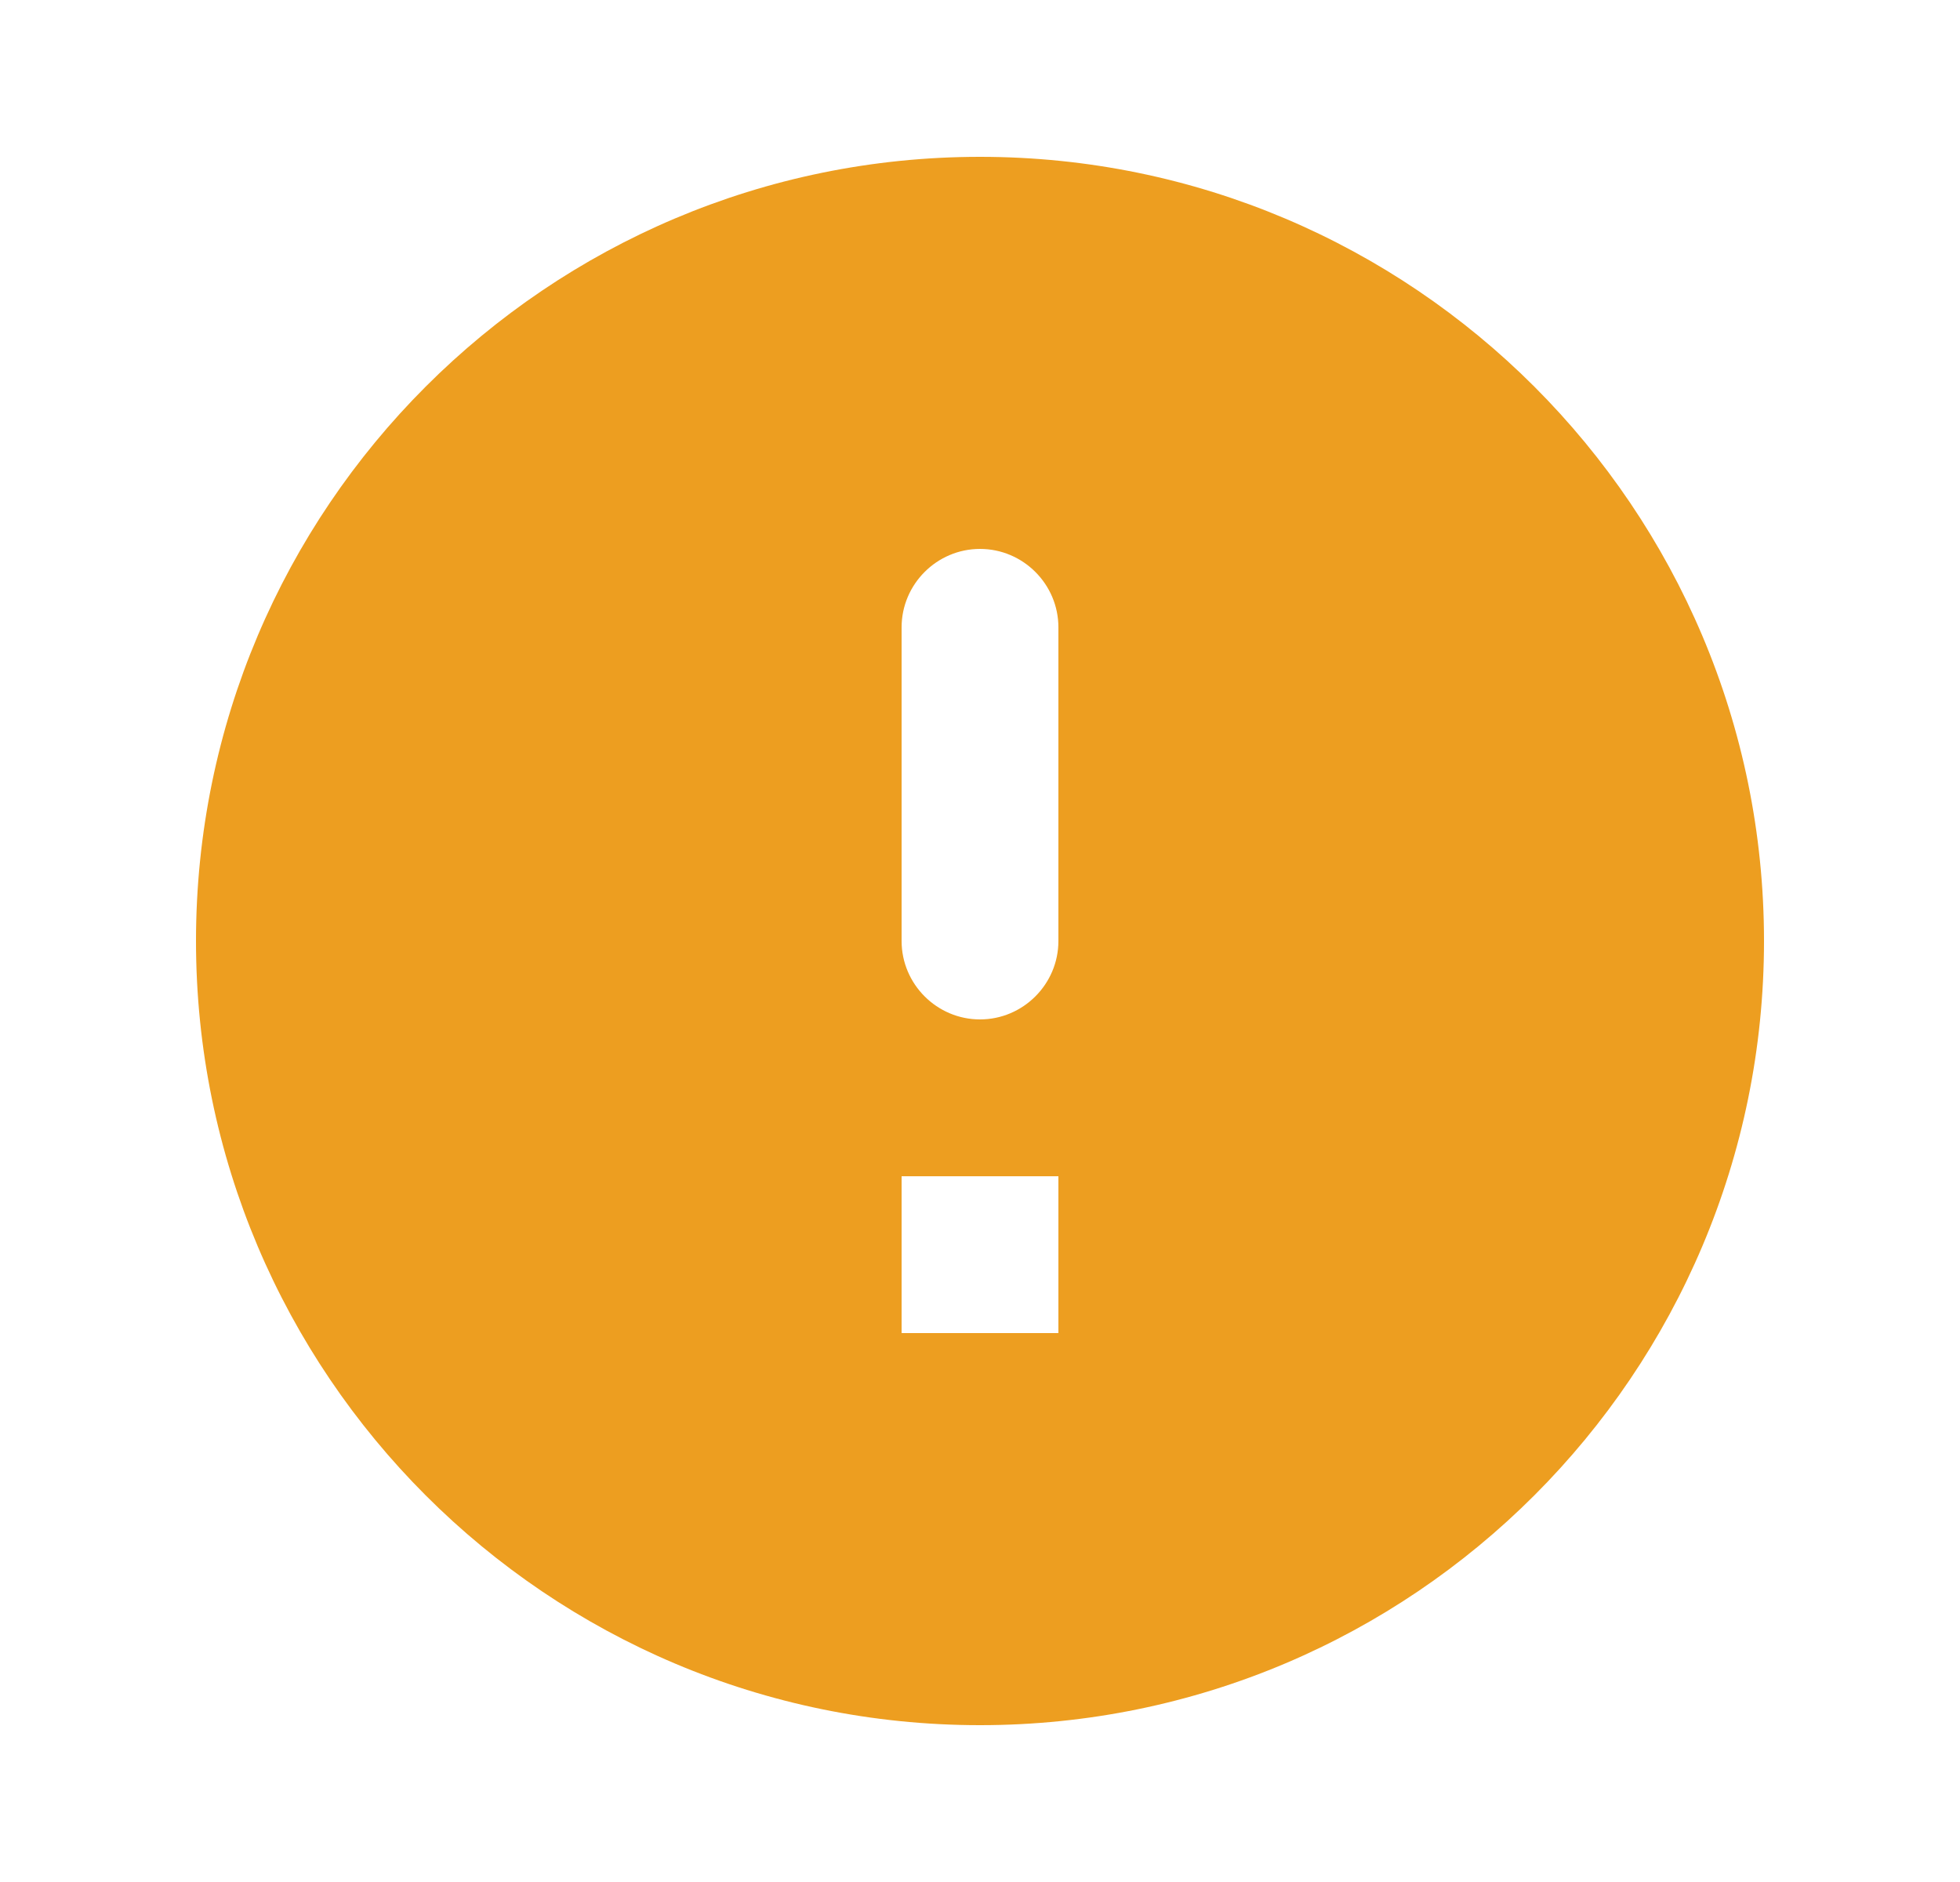 <svg width="25" height="24" viewBox="0 0 25 24" fill="none" xmlns="http://www.w3.org/2000/svg">
<path d="M12.5 2C6.98 2 2.5 6.48 2.5 12C2.5 17.52 6.98 22 12.5 22C18.02 22 22.5 17.52 22.5 12C22.5 6.48 18.02 2 12.5 2ZM12.5 13C11.95 13 11.5 12.55 11.5 12V8C11.5 7.45 11.95 7 12.5 7C13.05 7 13.5 7.45 13.5 8V12C13.5 12.55 13.05 13 12.5 13ZM13.5 17H11.5V15H13.5V17Z" fill="#ED9E20"/>
</svg>
